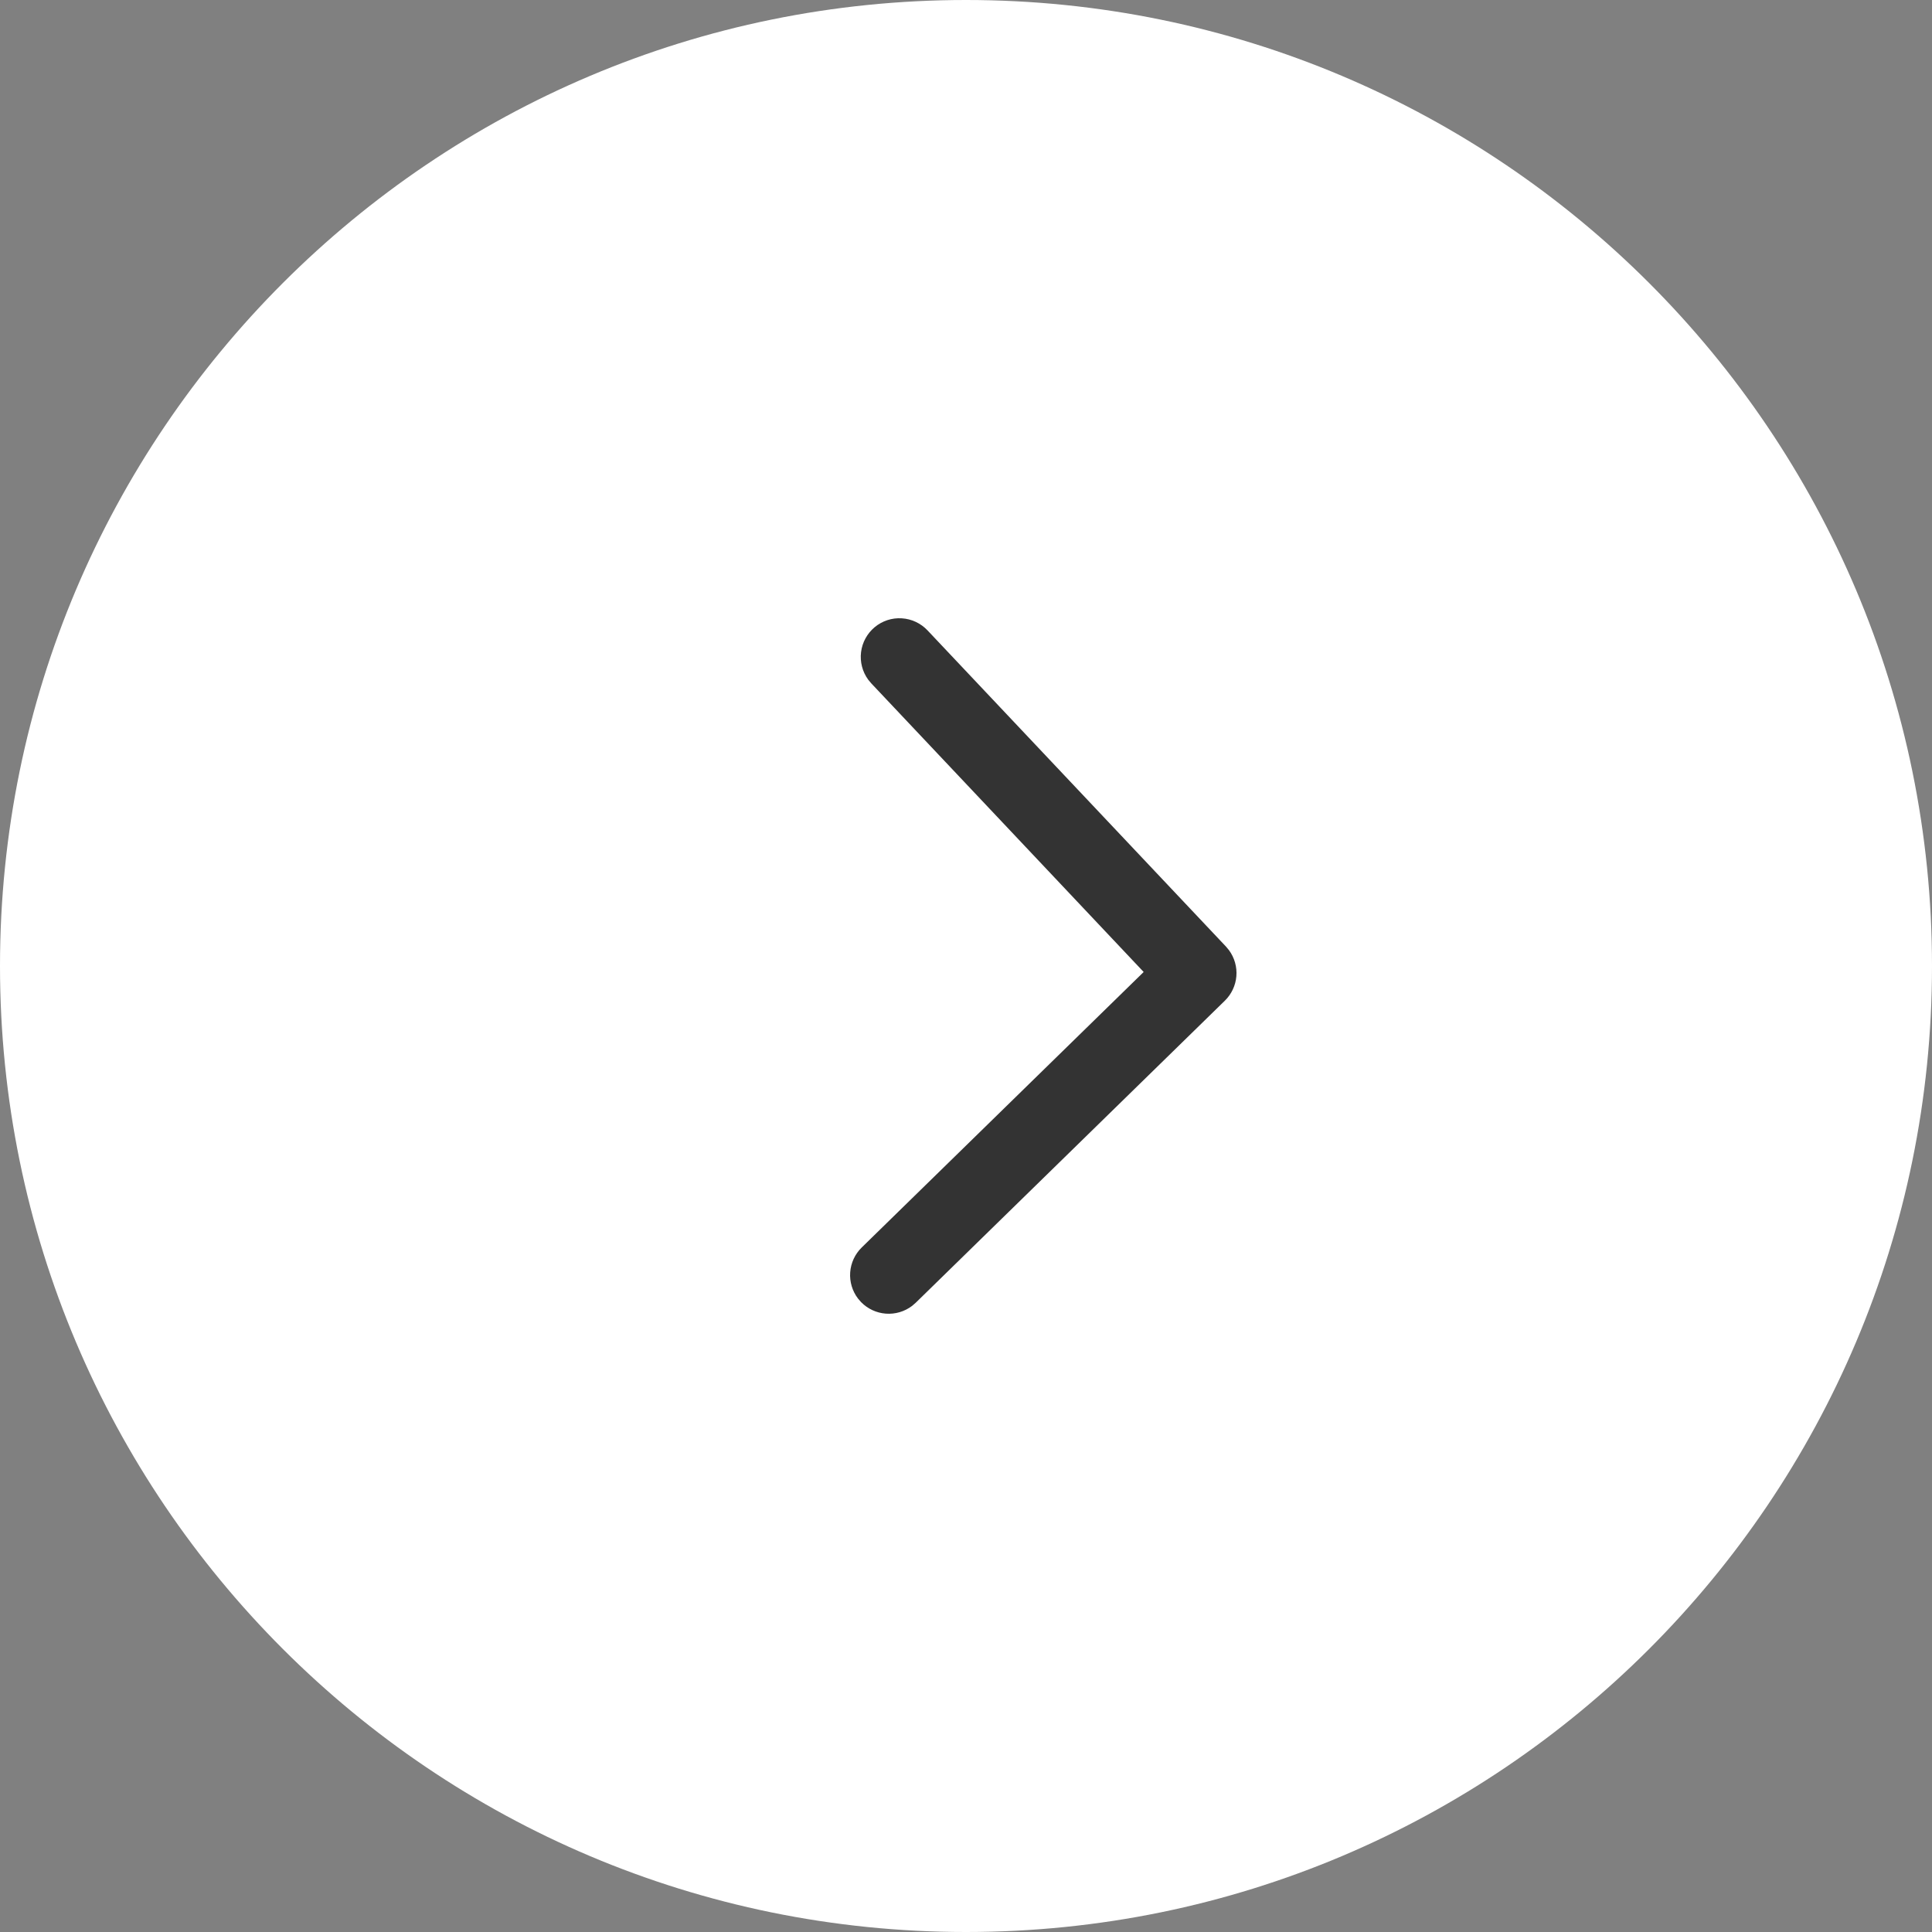<svg width="50" height="50" viewBox="0 0 50 50" fill="none" xmlns="http://www.w3.org/2000/svg">
<rect x="0" y="0" width="50" height="50" fill="#808080" stroke="none"/>
<path d="M25 50C38.807 50 50 38.807 50 25C50 11.193 38.807 0 25 0C11.193 0 0 11.193 0 25C0 38.807 11.193 50 25 50Z" fill="white"/>
<path d="M22.285 33.699C22.455 33.873 22.683 33.979 22.926 33.997C23.169 34.015 23.41 33.944 23.604 33.797L23.699 33.715L31.699 25.898C31.871 25.73 31.977 25.505 31.997 25.265C32.017 25.025 31.949 24.786 31.807 24.592L31.727 24.496L24.004 16.314C23.829 16.129 23.591 16.017 23.337 16.002C23.083 15.986 22.833 16.068 22.637 16.231C22.442 16.394 22.315 16.625 22.284 16.877C22.253 17.13 22.319 17.385 22.469 17.59L22.549 17.686L29.598 25.155L22.301 32.285C22.127 32.455 22.021 32.683 22.003 32.926C21.985 33.169 22.056 33.41 22.203 33.604L22.285 33.699Z" fill="#333333"/>
</svg>
